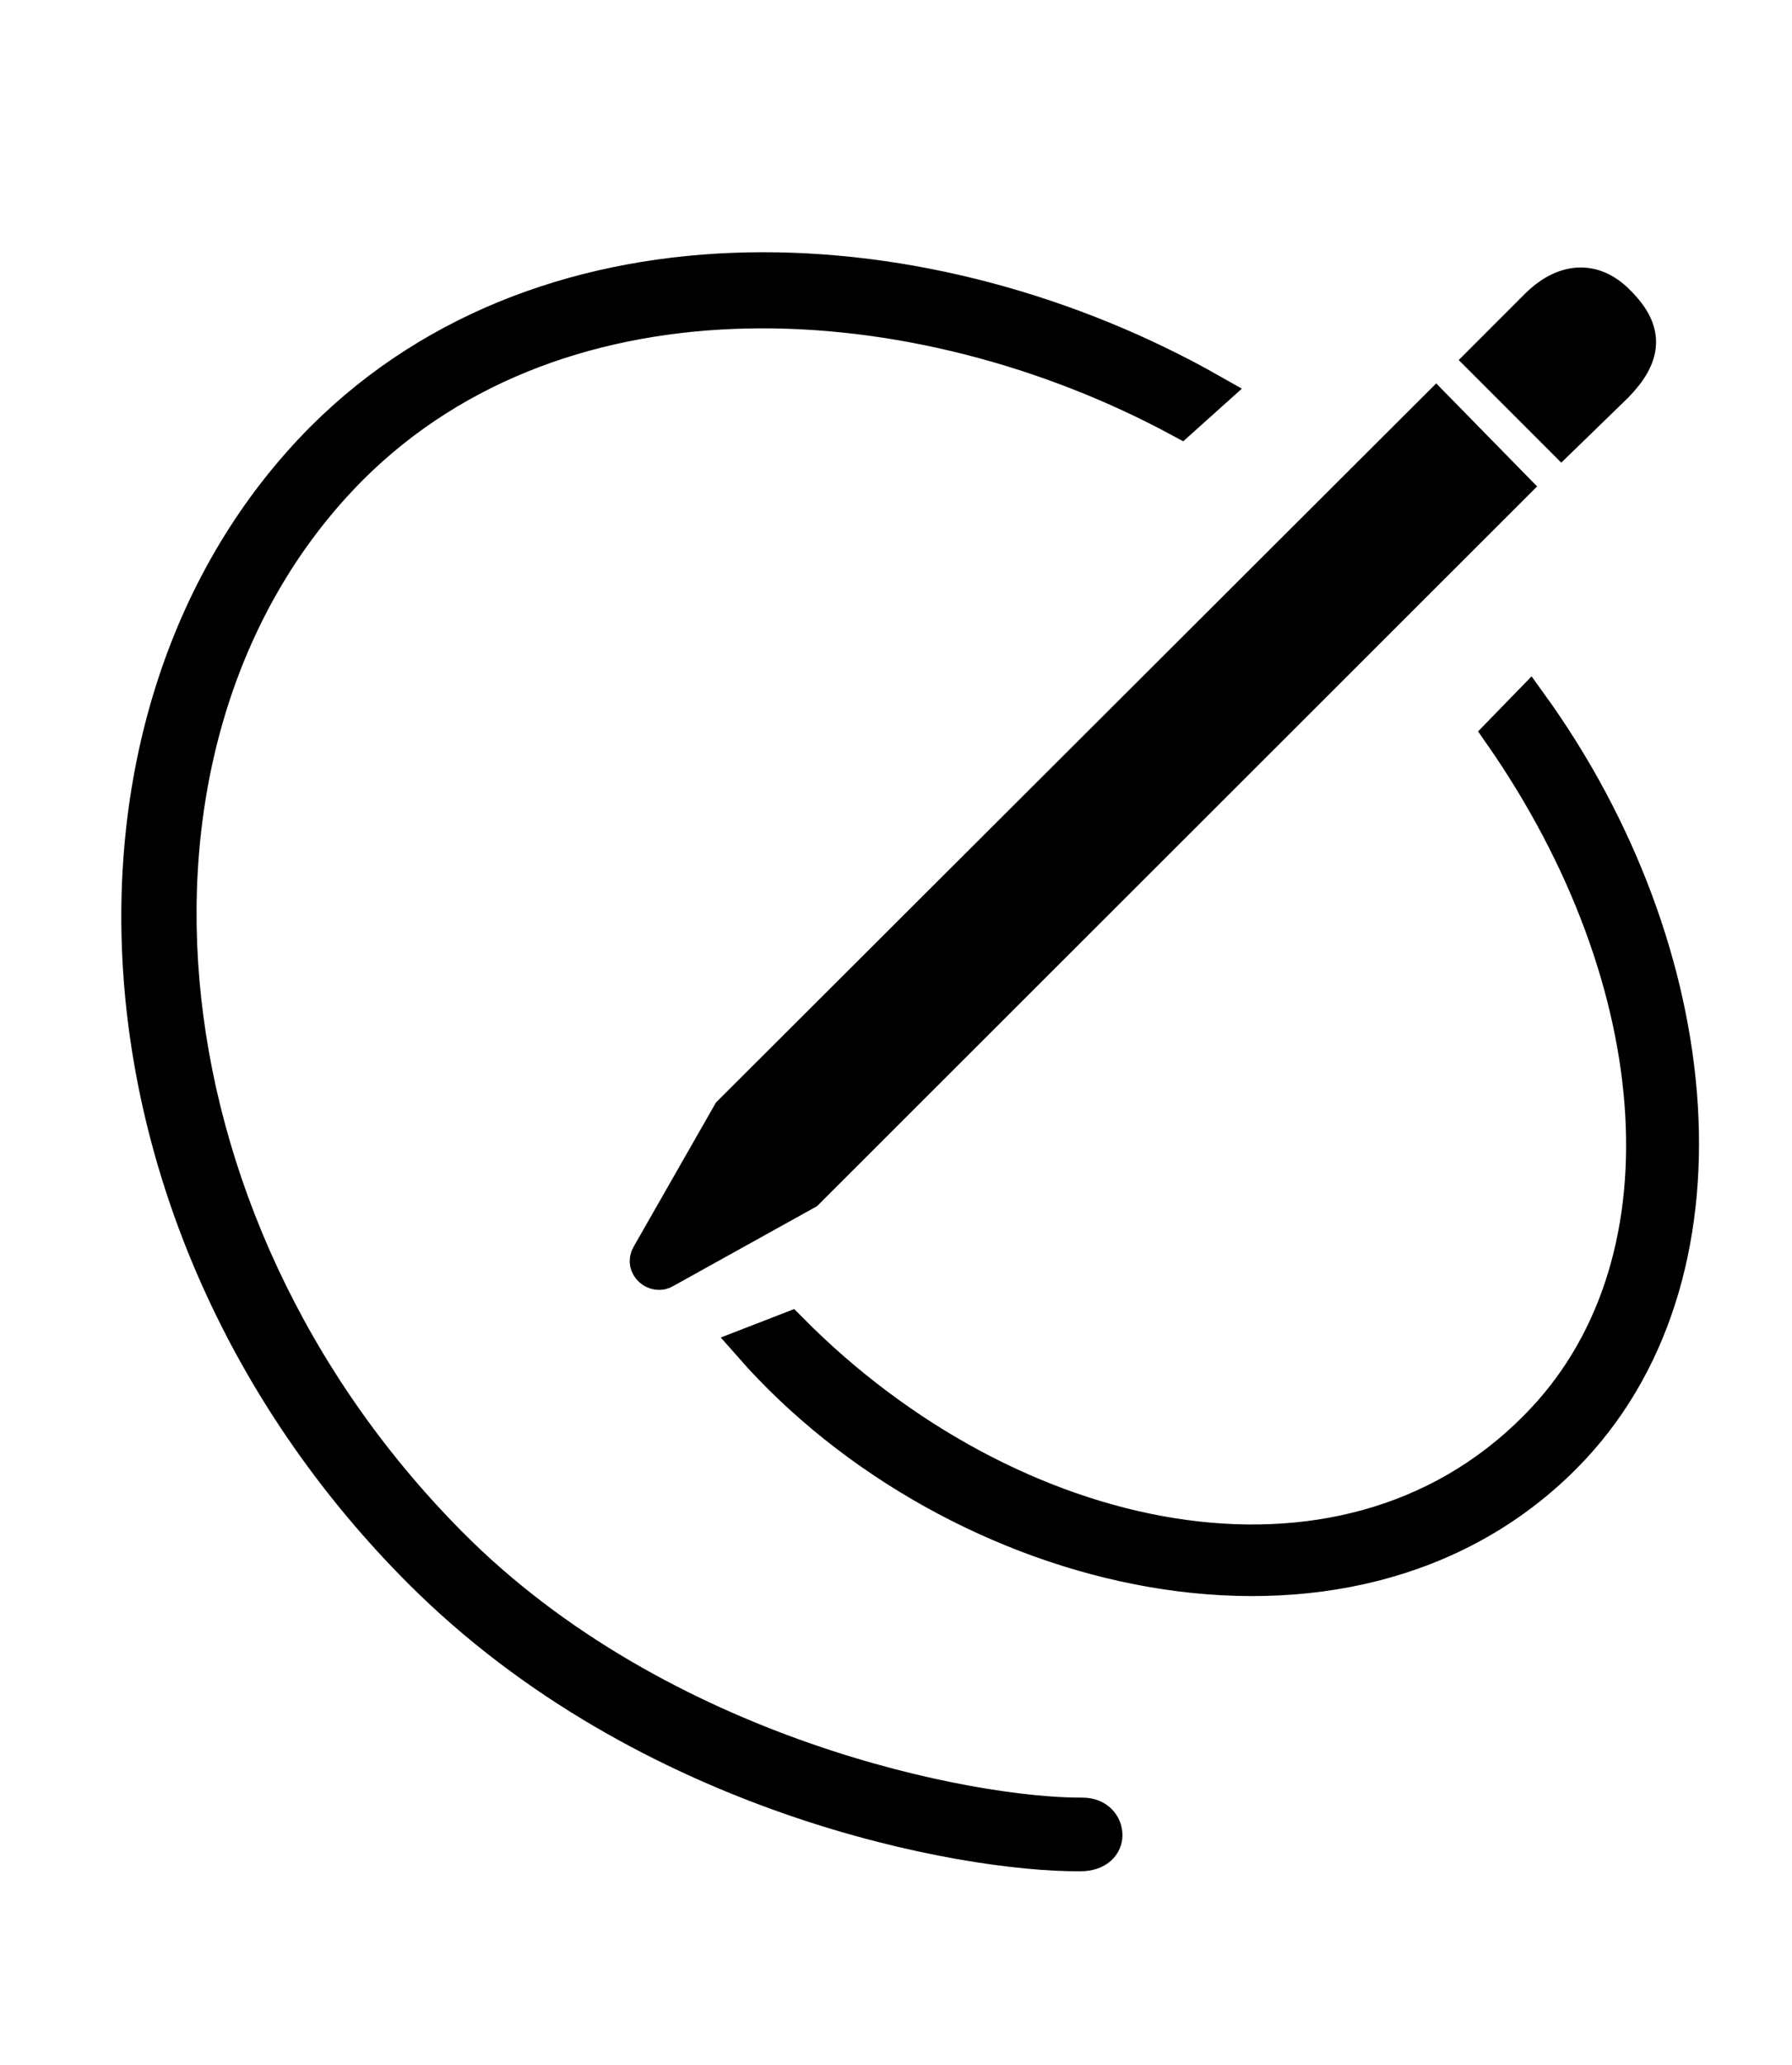 <svg width='49.436px' height='56.934px' direction='ltr' xmlns='http://www.w3.org/2000/svg' version='1.1'>
<g fill-rule='nonzero' transform='scale(1,-1) translate(0,-56.934)'>
<path fill='black' stroke='black' fill-opacity='1.0' stroke-width='1.0' d='
    M 11.623,13.621
    C 17.854,7.391 26.598,5.822 29.799,5.844
    C 30.271,5.844 30.465,6.102 30.465,6.338
    C 30.465,6.617 30.25,6.875 29.863,6.875
    C 26.812,6.854 18.197,8.486 12.375,14.373
    C 3.502,23.332 2.492,36.867 9.668,44.064
    C 15.533,49.908 25.33,49.285 32.57,45.375
    L 33.408,46.127
    C 25.674,50.51 15.211,51.111 8.916,44.816
    C 1.418,37.275 2.17,23.074 11.623,13.621
    Z
    M 43.076,44.881
    L 44.559,46.32
    C 45.354,47.137 45.396,47.781 44.666,48.533
    L 44.602,48.598
    C 43.936,49.264 43.141,49.199 42.41,48.469
    L 40.949,47.008
    Z
    M 22.236,24.084
    L 41.701,43.527
    L 39.617,45.654
    L 20.152,26.232
    L 17.918,22.322
    C 17.746,22.043 18.09,21.764 18.326,21.914
    Z
    M 20.732,19.852
    C 26.34,13.471 37.125,10.785 43.119,16.779
    C 48.018,21.678 47.115,30.701 42.195,37.512
    L 41.422,36.717
    C 46.17,29.906 46.793,21.936 42.367,17.531
    C 36.996,12.139 27.822,14.158 21.785,20.26
    Z
' />
</g>
</svg>